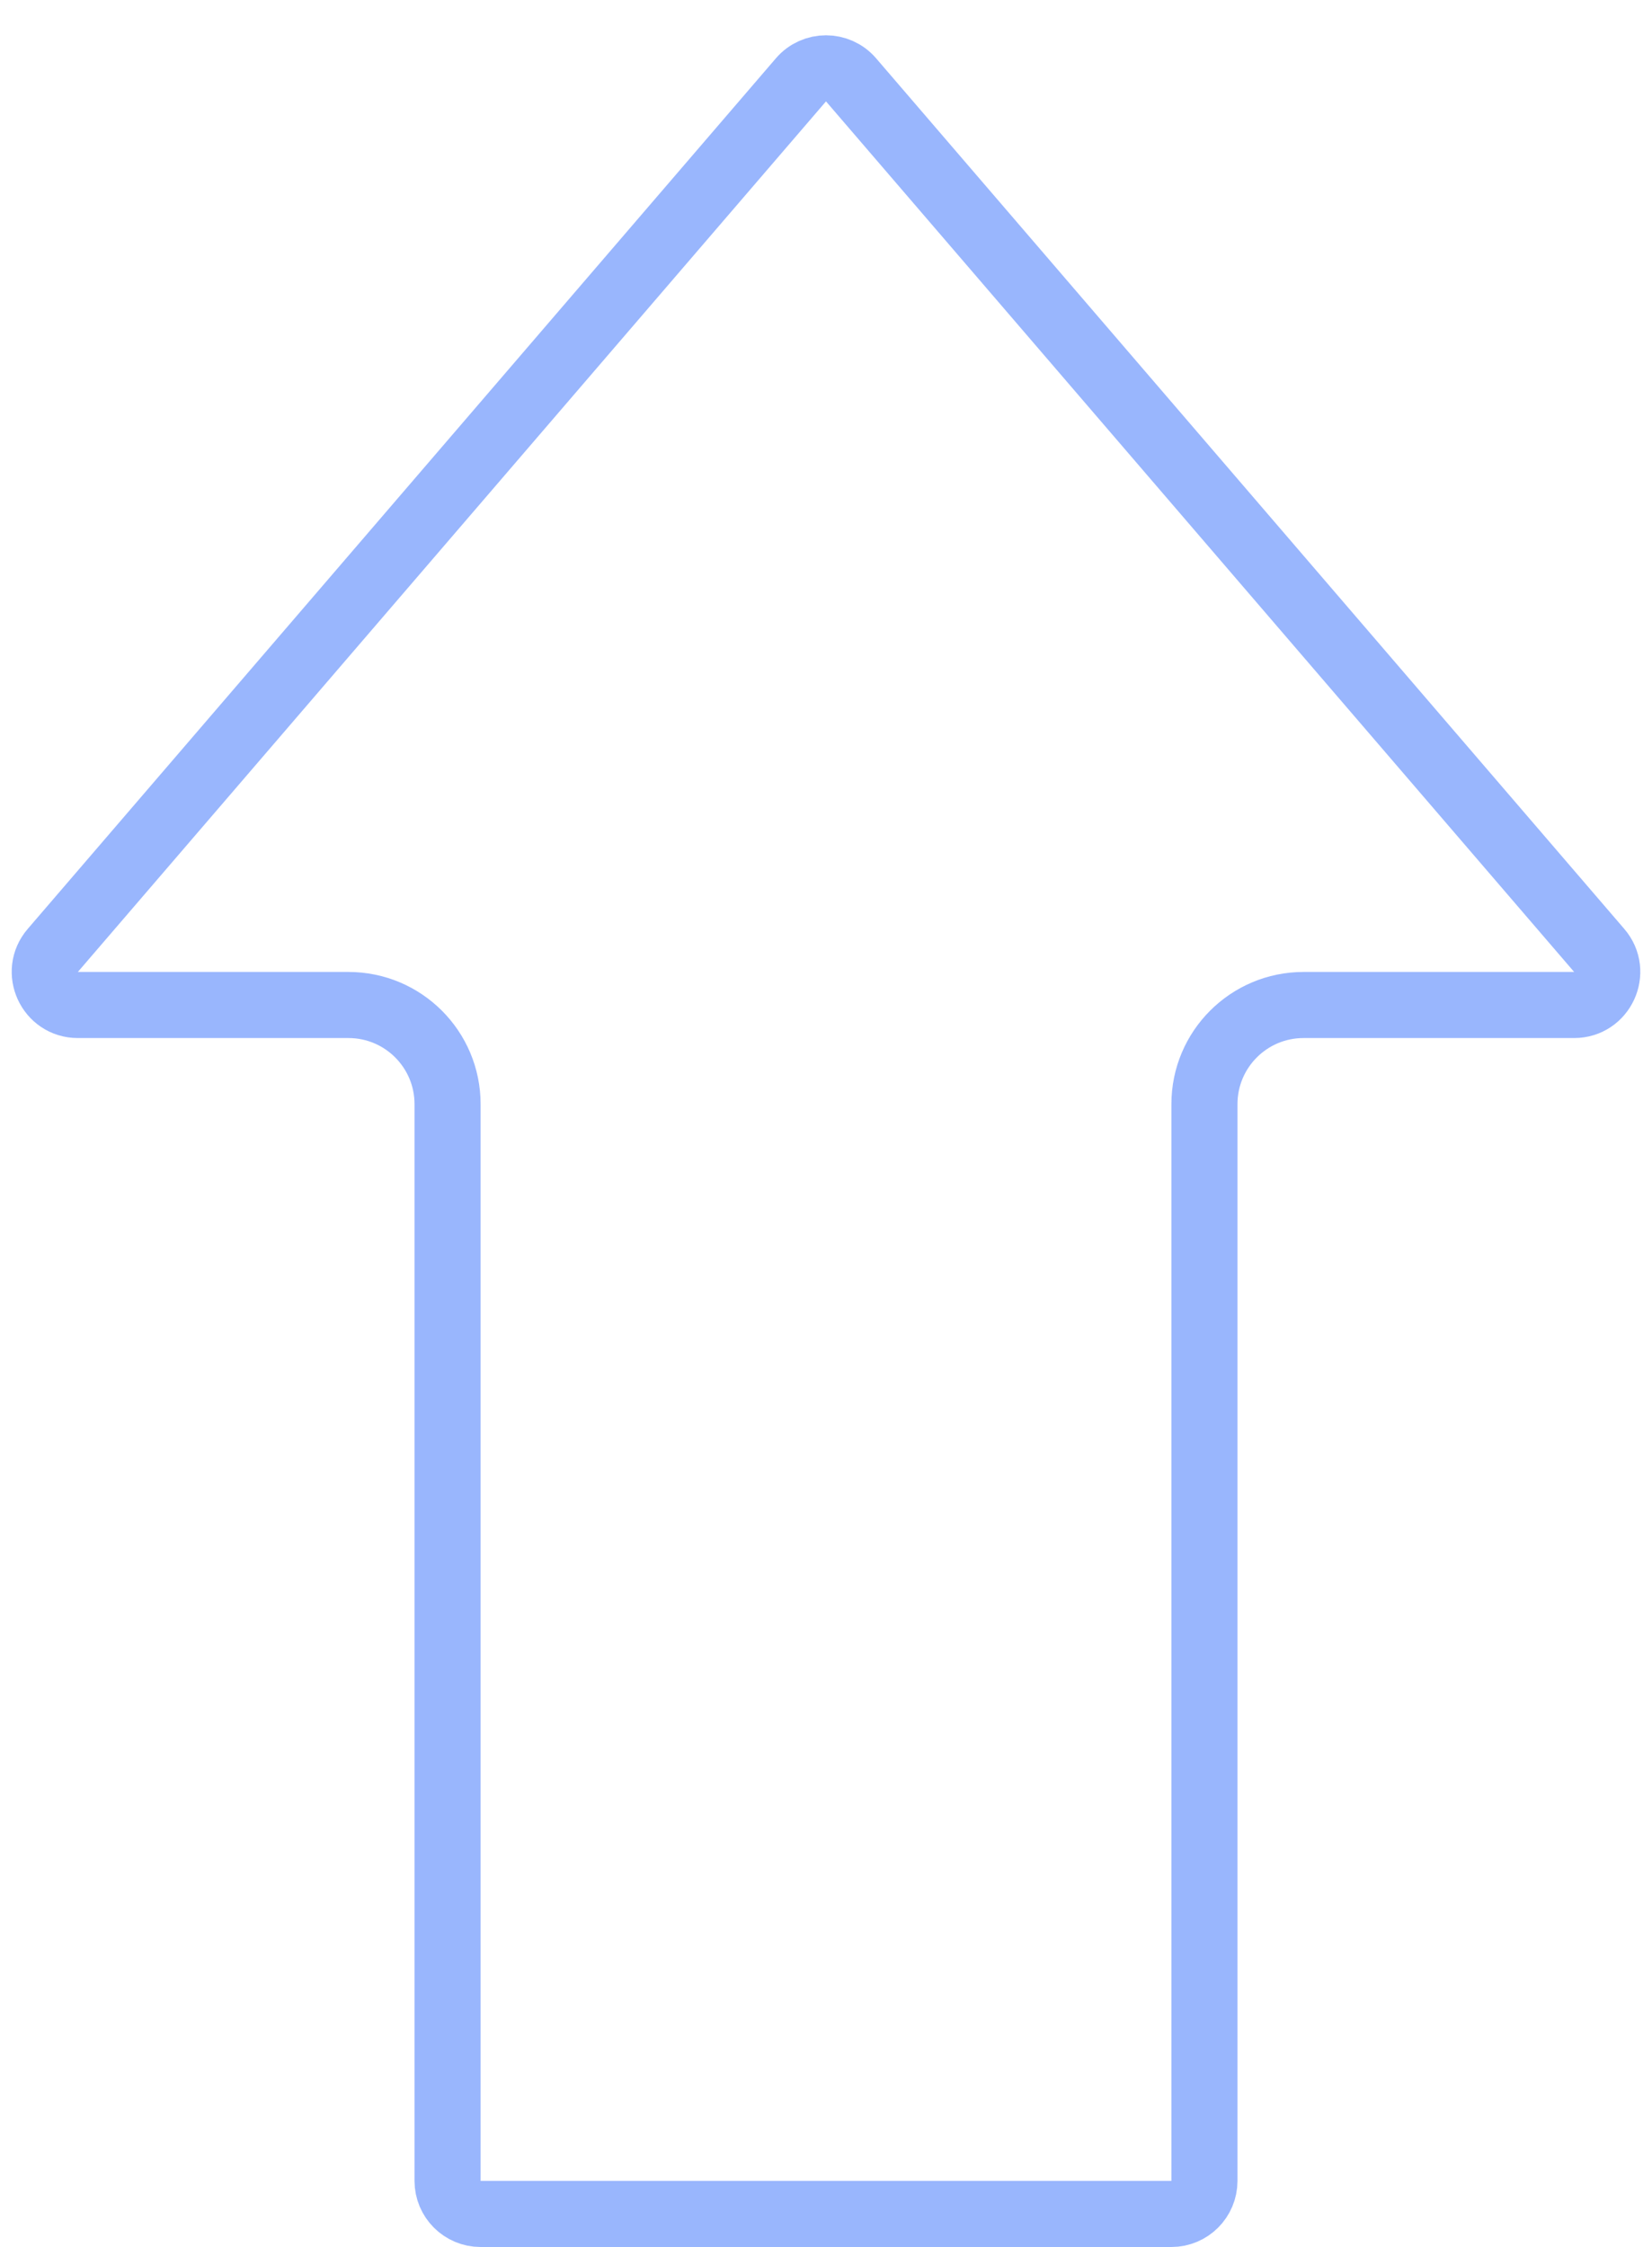 <svg width="25" height="34" viewBox="0 0 25 34" fill="none" xmlns="http://www.w3.org/2000/svg">
<path opacity="0.4" d="M12.121 1.208C12.32 0.976 12.68 0.976 12.879 1.208L24.201 14.381C24.48 14.705 24.249 15.207 23.822 15.207L19.727 15.207C18.898 15.207 18.227 15.879 18.227 16.707L18.227 33C18.227 33.276 18.003 33.5 17.727 33.5L7.273 33.5C6.997 33.5 6.773 33.276 6.773 33L6.773 16.707C6.773 15.879 6.102 15.207 5.273 15.207L1.178 15.207C0.751 15.207 0.52 14.705 0.799 14.381L12.121 1.208Z" stroke="#0049FA"/>
</svg>
